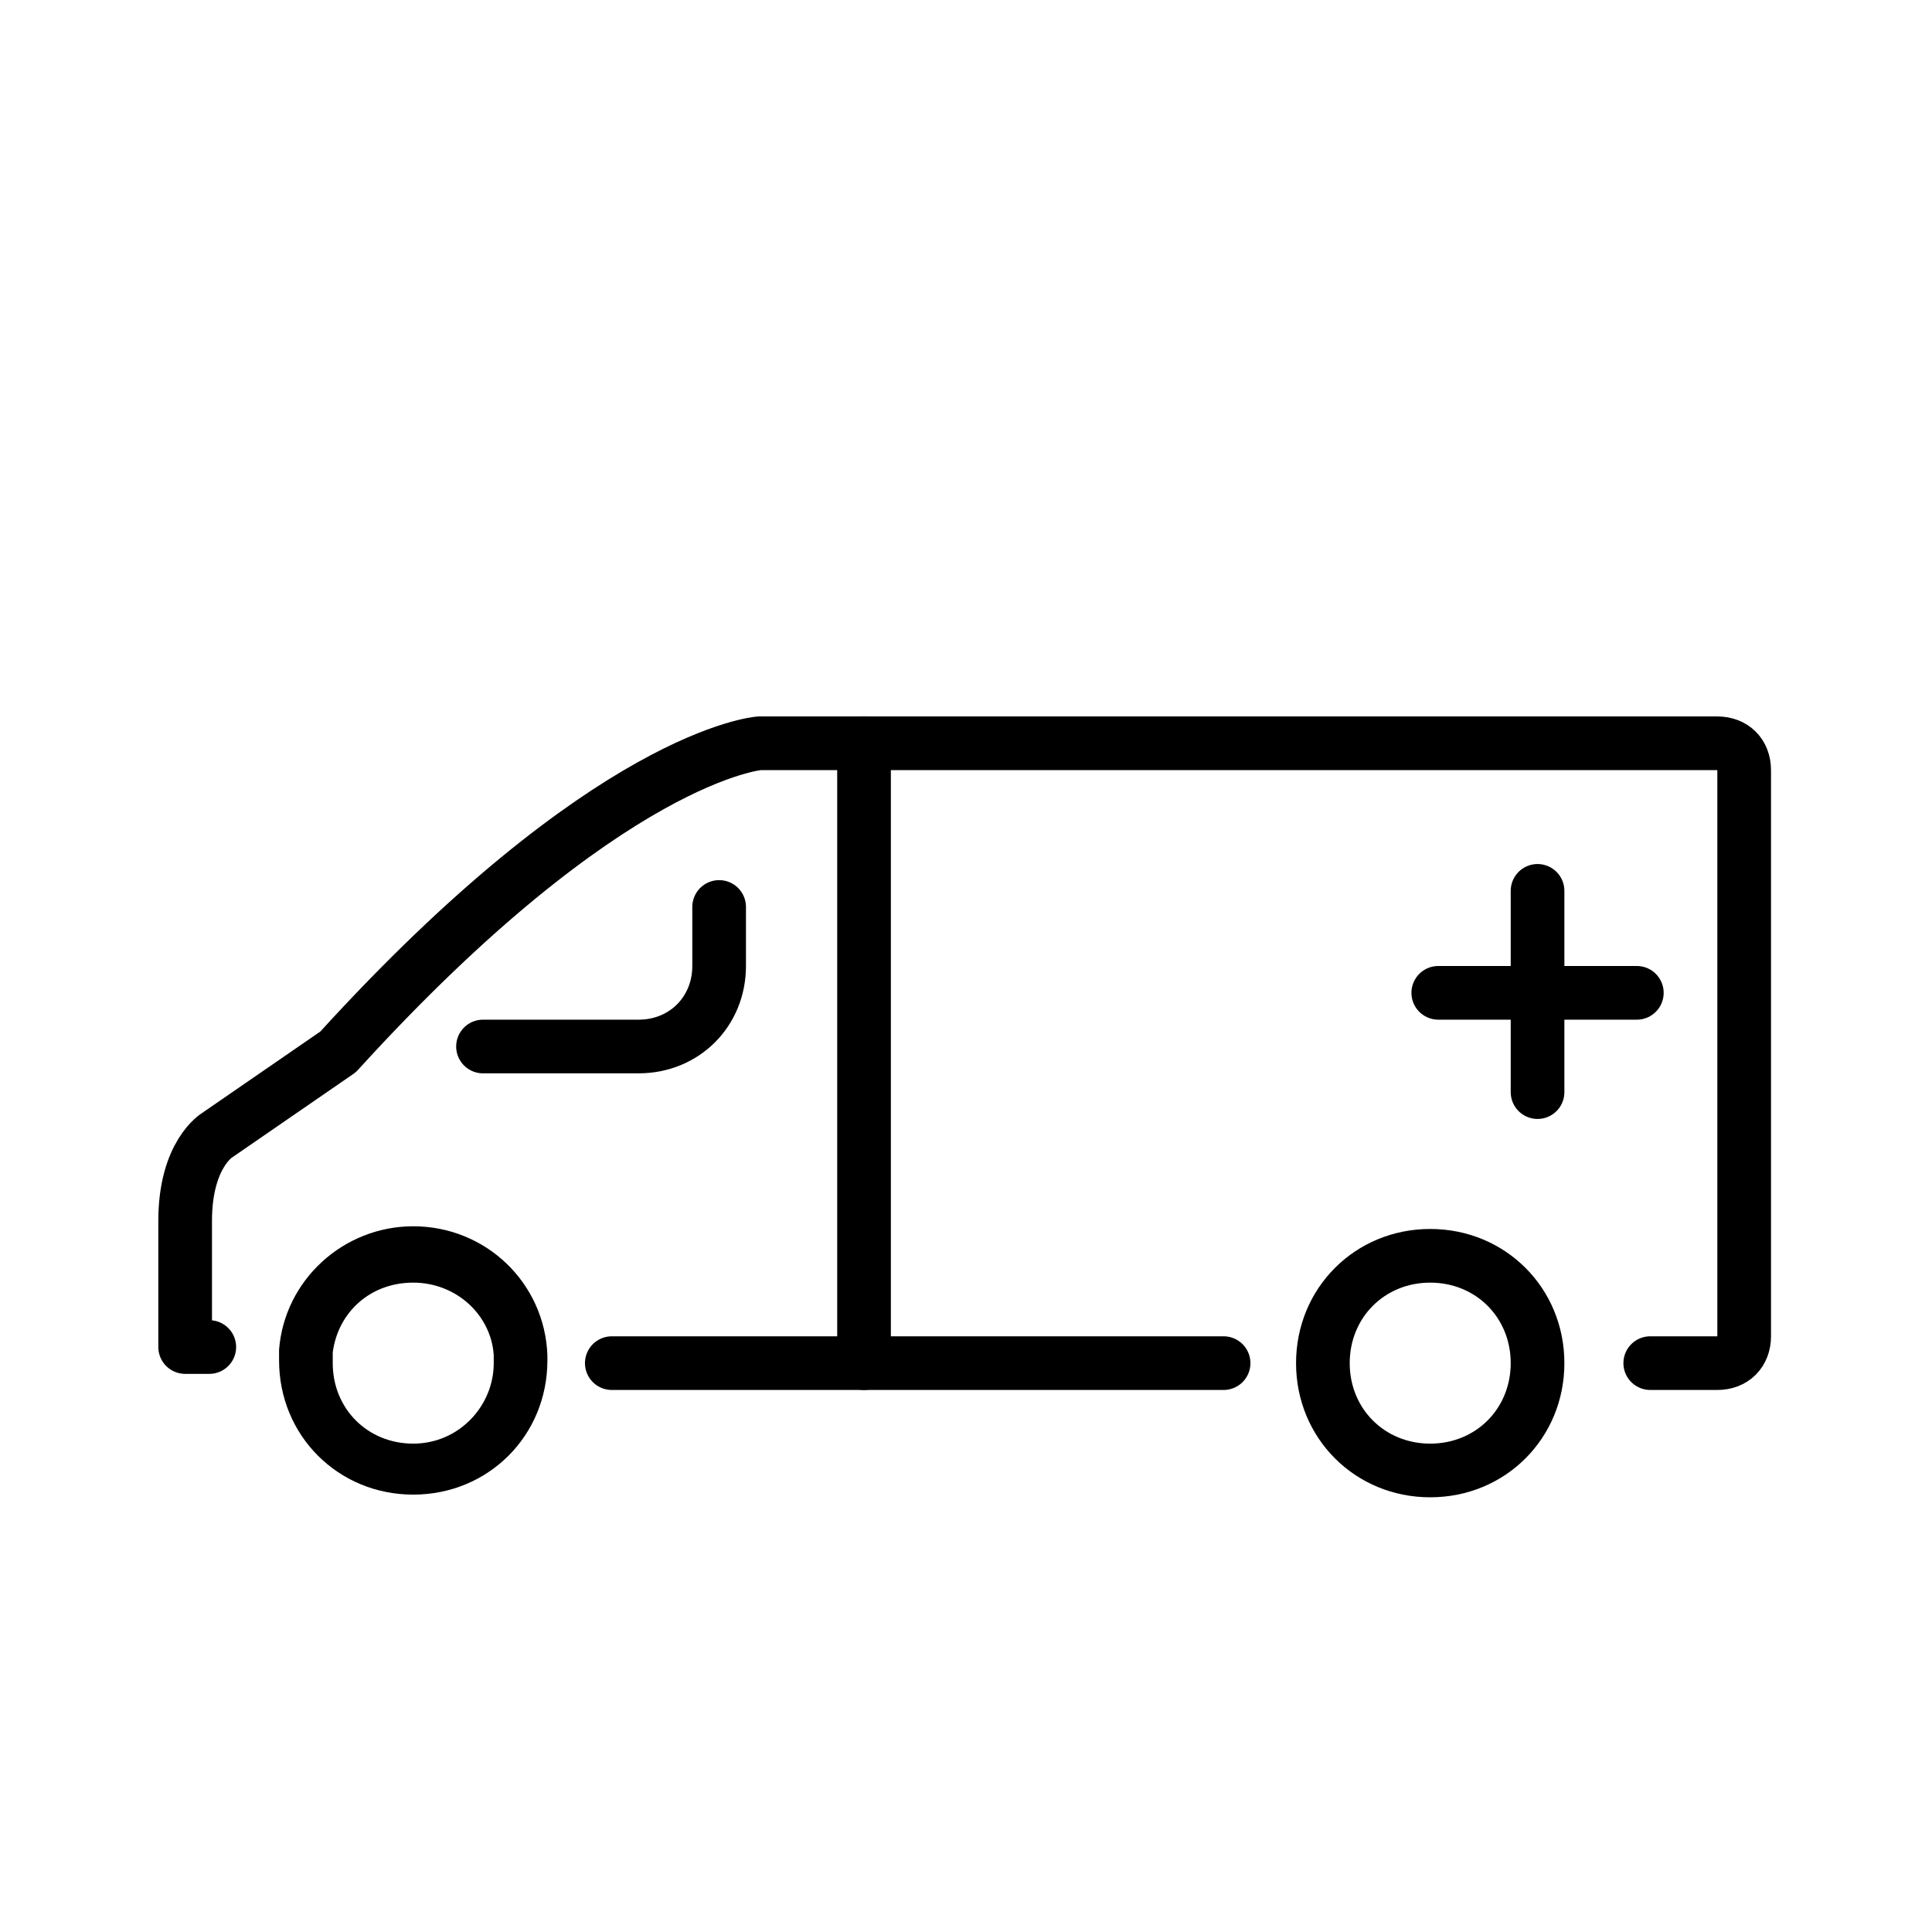 <?xml version="1.0" encoding="utf-8"?>
<!-- Generator: Adobe Illustrator 21.1.0, SVG Export Plug-In . SVG Version: 6.00 Build 0)  -->
<svg version="1.1" id="emoji" xmlns="http://www.w3.org/2000/svg" xmlns:xlink="http://www.w3.org/1999/xlink" x="0px" y="0px"
	 viewBox="0 0 72 72" enable-background="new 0 0 72 72" xml:space="preserve">
<g id="_xD83D__xDE91__xFE0F__1_">
	<path fill="none" stroke="#000000" stroke-width="2" stroke-linecap="round" stroke-linejoin="round" stroke-miterlimit="10" d="
		M61.5,50.8H64c0.6,0,1-0.4,1-1V28.7c0-0.6-0.4-1-1-1H28.3c0,0-5.6,0.4-15.7,11.5l-4.5,3.1c0,0-1.2,0.7-1.2,3.2c0,2.9,0,4.7,0,4.7
		h0.9"/>
	
		<line fill="none" stroke="#000000" stroke-width="2" stroke-linecap="round" stroke-linejoin="round" stroke-miterlimit="10" x1="22.8" y1="50.8" x2="45.6" y2="50.8"/>
	<path d="M53.3,45.8c-2.8,0-5,2.2-5,5s2.2,5,5,5c2.8,0,5-2.2,5-5S56.1,45.8,53.3,45.8z M53.3,53.8c-1.7,0-3-1.3-3-3s1.3-3,3-3
		c1.7,0,3,1.3,3,3S55,53.8,53.3,53.8z"/>
	<path d="M20.4,50.5c-0.1-2.7-2.3-4.8-5-4.8c-2.6,0-4.8,2-5,4.6c0,0.1,0,0.3,0,0.4c0,2.8,2.2,5,5,5s5-2.2,5-5
		C20.4,50.7,20.4,50.6,20.4,50.5z M15.4,53.8c-1.7,0-3-1.3-3-3c0-0.1,0-0.3,0-0.4c0.2-1.5,1.4-2.6,3-2.6c1.6,0,2.9,1.2,3,2.7
		c0,0.1,0,0.2,0,0.3C18.4,52.4,17.1,53.8,15.4,53.8z"/>
	
		<line fill="none" stroke="#000000" stroke-width="2" stroke-linecap="round" stroke-linejoin="round" stroke-miterlimit="10" x1="57.3" y1="33.2" x2="57.3" y2="40.7"/>
	
		<line fill="none" stroke="#000000" stroke-width="2" stroke-linecap="round" stroke-linejoin="round" stroke-miterlimit="10" x1="61" y1="37" x2="53.6" y2="37"/>
	<path fill="none" stroke="#000000" stroke-width="2" stroke-linecap="round" stroke-linejoin="round" stroke-miterlimit="10" d="
		M26.8,33.8V36c0,1.7-1.3,3-3,3H18"/>
	
		<line fill="none" stroke="#000000" stroke-width="2" stroke-linecap="round" stroke-linejoin="round" stroke-miterlimit="10" x1="32.2" y1="27.7" x2="32.2" y2="50.8"/>
</g>
</svg>
